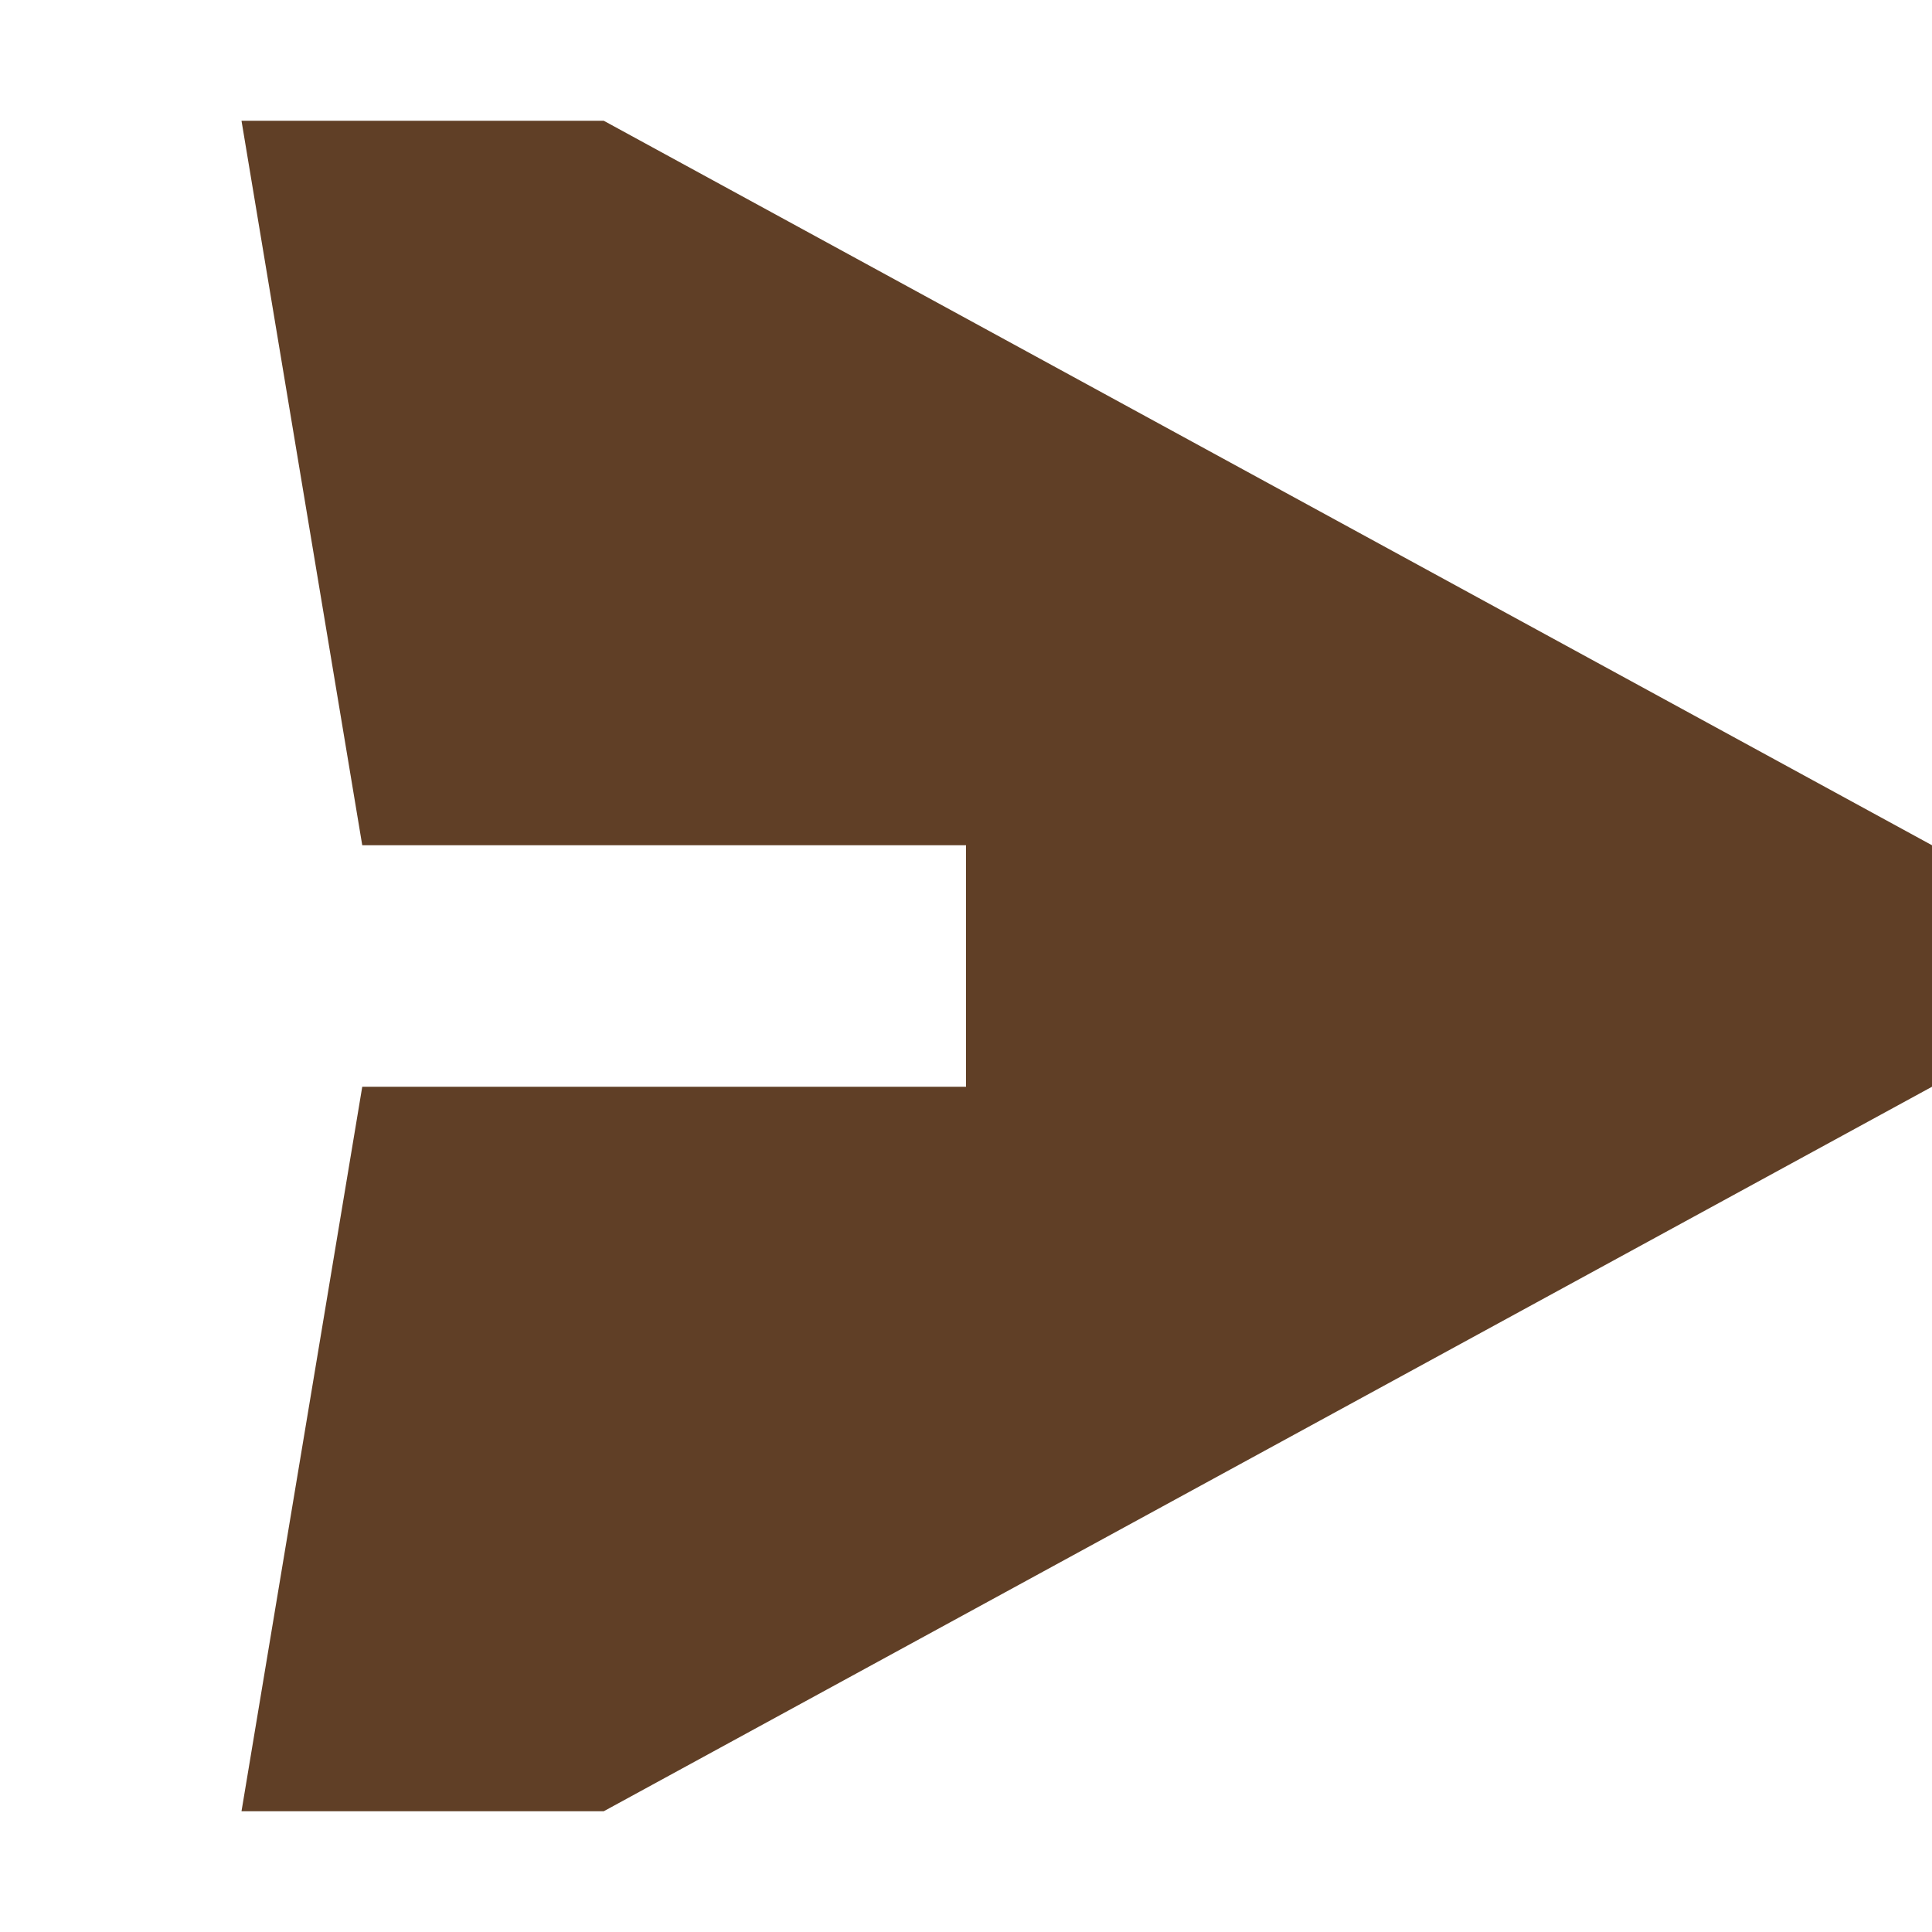 <?xml version="1.0" ?><!-- Uploaded to: SVG Repo, www.svgrepo.com, Generator: SVG Repo Mixer Tools -->
<svg width="800px" height="800px" viewBox="0 0 16 16" fill="none" xmlns="http://www.w3.org/2000/svg"><path d="M2 1H5L16 7V9L5 15H2L3 9H8V7H3L2 1Z" fill="#603F26"/></svg>
